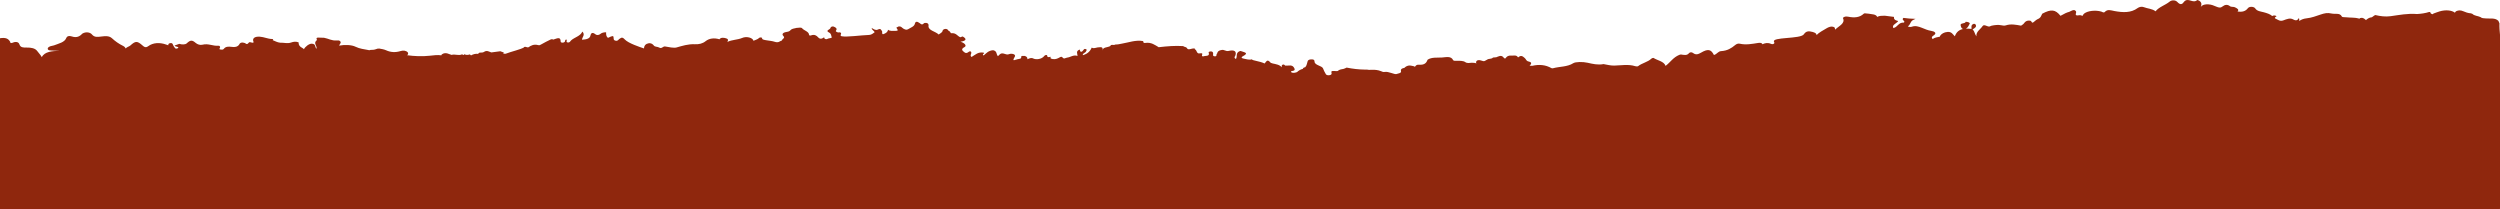 <svg width="2560" height="214" viewBox="0 0 2560 214" fill="none" xmlns="http://www.w3.org/2000/svg">
<path d="M2560 213.72V35.598C2559.61 31.698 2559.29 27.757 2559.45 23.857C2559.09 23.026 2558.7 22.206 2558.35 21.376C2555.08 17.986 2549.76 19.286 2545.3 18.856C2543.3 18.656 2541.4 18.776 2540.06 17.516C2537.43 16.216 2533.72 16.296 2531.75 14.205C2531.32 13.965 2530.81 13.775 2530.26 13.655C2527.26 13.495 2524.66 12.475 2522.22 11.445C2519.74 10.385 2517.53 10.385 2515.17 11.445C2514.46 11.875 2514.06 12.425 2513.87 13.025C2510.71 10.505 2504.45 9.795 2498.22 11.645C2496.06 12.275 2494.01 13.145 2491.88 13.855C2491.61 14.055 2491.45 14.325 2491.17 14.565C2489.56 14.325 2488.53 13.655 2488.61 12.285H2487.39C2483.49 13.545 2479.31 14.095 2475.02 14.375C2465.72 13.545 2456.9 15.355 2447.95 16.586C2442.6 17.296 2437.43 16.626 2432.35 15.405C2430.34 15.916 2429.83 17.926 2427.27 17.926C2426.76 18.046 2426.29 18.246 2425.81 18.436C2424.79 19.146 2423.37 19.696 2422.82 20.646C2421.75 19.736 2420.81 18.756 2419.12 18.326C2418.29 18.206 2417.46 18.246 2416.71 18.526C2416.12 18.846 2415.81 19.236 2415.45 19.626C2415.45 19.386 2415.53 19.156 2415.61 18.956C2411.35 17.776 2406.78 18.206 2402.41 17.696C2400.83 17.536 2398.43 17.776 2398 16.866C2396.07 12.885 2391.3 14.695 2387.75 13.875C2383.18 12.815 2380.35 13.555 2376.29 14.895C2371.76 16.396 2367.11 18.246 2361.99 18.756C2358.88 19.076 2356.55 20.016 2354.46 21.476C2354.19 20.646 2354.82 19.586 2353.99 18.526C2352.65 20.776 2351.31 21.596 2348.12 19.826C2344.93 18.056 2341.31 19.706 2338.19 20.846C2334.61 22.186 2332.6 20.136 2330.31 19.156C2328.19 18.246 2330.51 17.346 2331.26 16.516C2329.76 15.726 2328.23 15.536 2326.73 16.396C2324.56 14.425 2321.41 13.485 2318.18 12.575C2314.91 11.665 2311.28 11.555 2309.35 8.595C2308.13 6.704 2303.44 6.274 2301.83 8.395C2299.35 11.665 2295.96 12.455 2291.23 11.825C2293.24 9.735 2290.84 8.555 2288.39 7.375C2286.86 6.744 2284.73 7.375 2283.39 6.274C2280.91 4.304 2278.15 4.814 2276.18 6.434C2273.94 8.285 2272.16 7.935 2269.6 6.824C2267.08 5.724 2264.44 4.614 2261.37 4.464C2258.3 4.304 2255.54 4.704 2253.61 7.064C2254.63 4.664 2254.59 2.654 2252.31 0.964C2251.6 0.454 2250.1 -0.176 2249.79 0.134C2246.04 3.754 2241.16 -2.107 2237.45 0.884C2237.18 1.084 2236.86 1.274 2236.71 1.514C2234.7 4.424 2232.84 5.534 2229.54 1.984C2227.64 -0.066 2223.9 -0.146 2221.69 1.664C2217.32 5.284 2210.66 7.174 2207.28 11.595C2204.01 8.875 2199 8.835 2195.06 7.264C2193.13 6.474 2190.45 7.144 2188.96 8.245C2182.1 13.365 2173.75 12.855 2165.28 11.315C2161.57 10.645 2158.23 9.105 2155.27 12.265C2154.17 13.445 2152.83 12.185 2151.65 11.835C2145.78 10.145 2137.94 11.045 2134.35 13.765C2133.48 14.435 2132.97 15.146 2132.78 15.976C2132.7 15.976 2132.62 15.976 2132.54 16.016C2132.34 16.056 2132.22 16.136 2132.03 16.176C2131.12 15.546 2129.86 15.425 2128.24 15.706C2126.75 15.986 2125.45 15.826 2125.53 14.405C2126.08 12.825 2126.63 11.295 2124.03 10.305C2121.19 10.305 2119.73 12.275 2117.13 12.665C2114.46 13.535 2112.45 15.105 2109.96 16.206C2104.61 9.625 2100.43 9.155 2091.25 14.035C2090.15 16.086 2089.75 18.406 2086.56 19.586C2085.5 20.136 2084.55 20.806 2083.73 21.556C2082.98 22.226 2082.31 22.936 2081.16 23.247C2080.18 22.736 2080.3 21.746 2079.27 21.276C2075.96 20.606 2073.84 21.866 2072.69 23.716C2071.95 24.857 2070.69 25.487 2069.58 26.277C2064.42 25.367 2059.26 24.227 2054.02 25.957C2052.44 26.467 2050.99 26.237 2049.41 25.877C2046.02 25.167 2042.67 25.637 2039.4 26.307C2038.46 26.507 2037.67 27.217 2036.72 27.177C2034.44 27.097 2031.6 24.457 2030.07 26.827C2028.02 30.017 2023.29 32.418 2023.84 37.228C2021.99 34.628 2022.07 32.348 2020.34 30.527C2020.22 30.367 2020.02 30.287 2019.86 30.137C2022.31 28.677 2024.27 27.537 2023.13 25.337C2022.78 24.627 2021.64 24.117 2020.77 24.507C2018.01 25.767 2018.92 27.697 2018.84 29.627C2016.67 29.347 2014.74 29.237 2013.01 29.347C2015.25 28.367 2015.92 26.077 2016.91 24.387C2017.54 23.287 2015.45 22.336 2012.85 22.296C2012.65 24.507 2007.14 23.317 2007.69 25.807C2007.96 27.027 2008.24 29.237 2010.25 29.667C2005.99 30.537 2003.28 32.938 2001.74 37.188C1999.61 35.178 1998.55 32.348 1994.25 32.698C1990.63 33.018 1988.07 34.548 1986.57 36.838C1986.45 37.078 1986.57 37.268 1986.49 37.508C1983.89 38.178 1981.02 38.298 1979.17 40.029C1977.35 38.338 1978.5 37.268 1979.8 36.448C1984.01 33.848 1980.7 32.118 1977.86 31.677C1973.96 31.087 1971.01 29.627 1967.74 28.367C1964.63 27.187 1961.32 26.007 1957.58 27.417C1956 28.007 1953.28 27.217 1953.75 26.907C1956.67 24.977 1955.92 21.586 1959.82 20.096C1960.45 19.856 1960.96 19.586 1961.52 19.306C1959.35 19.186 1957.26 19.146 1955.05 18.986C1953.04 18.826 1951.07 18.556 1949.1 18.316C1948.12 19.186 1947.84 20.246 1949.89 21.586C1950.25 21.826 1949.81 22.566 1949.74 23.127C1943.79 22.736 1943.47 27.697 1938.86 28.757C1937.4 26.317 1939.73 25.057 1941.58 23.637C1942.45 22.966 1944.34 21.626 1943.31 21.396C1939.53 20.526 1939.26 18.956 1939.45 17.296C1936.3 16.906 1933.15 16.506 1929.96 16.076C1929.21 16.196 1928.38 16.236 1927.52 16.196C1925.47 16.116 1923.73 16.546 1922.28 17.336C1920.94 14.305 1916.76 14.735 1913.53 14.025C1912.19 13.865 1910.85 13.745 1909.55 13.635C1909.2 13.755 1908.76 13.755 1908.49 14.025C1904.39 17.926 1898.95 18.396 1892.73 17.136C1890.52 16.706 1888.35 16.746 1887.13 18.436C1889.97 24.067 1882.8 26.587 1879.21 30.367C1878.82 29.497 1879.17 28.517 1878.23 27.847C1875.2 26.387 1872.2 27.927 1870.59 28.867C1866.92 31.077 1862.82 33.118 1860.11 35.958C1860.26 34.618 1859.12 33.558 1856.21 32.728C1851.95 31.547 1849.31 31.858 1847.18 35.088C1843.87 40.129 1813.93 37.688 1816.61 42.809C1817.01 43.519 1817.24 44.109 1816.49 44.699C1815.51 45.449 1814.33 45.289 1813.26 44.819C1810.11 43.479 1807.35 44.109 1804.71 45.329C1804.32 43.789 1802.27 43.679 1800.26 43.989C1794.04 44.969 1787.93 46.199 1781.47 44.739C1779.62 44.349 1778 45.129 1776.78 46.159C1773 49.31 1768.9 51.95 1762.48 52.34C1759.17 52.54 1758.19 55.531 1755.07 56.321C1752.04 50.37 1748.93 49.82 1741.87 53.92C1739.24 55.42 1736.63 56.641 1733.64 54.24C1732.26 53.18 1730.37 53.41 1729.54 54.44C1727.38 57.161 1724.26 56.211 1721.23 55.781C1720.64 55.821 1720.13 55.98 1719.65 56.17C1713.15 58.851 1710.44 63.852 1705.55 67.472C1703.94 62.741 1697.2 61.961 1693.14 59.281C1692.23 59.281 1691.49 59.601 1690.93 60.111C1687.47 63.501 1681.32 64.642 1677.46 67.712C1676.95 68.142 1675.41 68.062 1674.58 67.792C1667.45 65.512 1660.13 67.002 1652.88 67.162C1648.98 67.242 1645.63 66.182 1642 65.622C1636.29 66.762 1630.89 65.422 1625.61 64.242C1620.89 63.181 1613.44 63.181 1610.96 64.752C1605.01 68.572 1597.13 68.022 1590.39 69.872C1589.84 70.032 1589.13 70.032 1588.66 69.752C1582.75 66.402 1576.21 65.732 1569.04 67.392C1568.57 67.512 1567.9 67.272 1567.27 67.272C1566.87 67.272 1566.52 67.432 1566.16 67.512H1566.24C1567.66 65.702 1569.55 63.931 1565.3 62.981C1562.66 62.391 1562.77 60.661 1561.47 59.551C1559.54 57.941 1557.85 55.971 1554.74 58.641C1554.58 58.761 1554.42 58.801 1554.3 58.561C1552.89 55.961 1549.66 57.181 1547.13 56.911C1546.58 56.911 1546.03 56.911 1545.48 56.991C1543.12 57.381 1542.41 58.921 1541.15 60.101C1539.29 59.191 1539.06 56.911 1535.91 57.301C1534.57 57.621 1533.38 58.131 1532.16 58.641C1531.06 58.721 1529.96 58.801 1528.81 58.921C1527.59 60.651 1524.36 59.791 1522.83 61.091C1522.08 61.521 1521.21 61.881 1520.58 62.351C1520.07 62.591 1519.48 62.701 1518.81 62.591C1517.03 62.201 1515.5 61.291 1513.49 61.641C1512.9 61.801 1512.39 62.071 1512.03 62.431C1511.28 63.411 1511.4 64.201 1511.87 64.952C1510.42 64.322 1508.76 64.281 1507.11 64.242C1504.78 64.281 1502.73 65.222 1500.25 63.491C1498.52 62.271 1494.81 62.151 1491.78 62.271C1490.44 62.351 1488.39 62.431 1488 61.561C1485.91 57.071 1480.63 58.651 1476.65 58.881C1471.69 59.201 1466.21 58.371 1461.92 61.091C1460.7 64.242 1458.92 66.722 1453.09 66.252C1450.65 66.052 1449.63 67.162 1448.92 68.422C1448.48 68.182 1448.09 67.872 1447.54 67.752C1445.76 67.512 1444.07 66.772 1442.14 67.202C1441.27 67.402 1440.49 67.712 1439.82 68.112C1439.11 68.542 1438.55 69.022 1438.04 69.532C1435.92 69.922 1433.98 70.512 1434.65 73.193C1435.05 74.803 1431.74 75.283 1429.93 75.833C1428 76.463 1421.81 72.953 1417.95 73.663C1416.41 73.943 1415.35 73.383 1414.13 72.873C1408.02 70.392 1402.39 72.123 1399.95 71.262H1397.54C1391.24 71.182 1385.01 70.432 1378.95 69.212C1377.96 69.722 1376.98 70.192 1375.76 70.552C1373.86 70.832 1372.01 71.142 1370.55 72.132C1369.89 72.763 1369.85 72.963 1366.73 72.723C1362.83 72.442 1363.19 73.233 1363.54 75.003C1363.78 76.183 1362.79 76.813 1361.22 77.013C1359.72 77.213 1358.26 76.933 1357.67 75.953C1356.53 74.063 1355.54 72.093 1354.8 70.082C1353.69 67.202 1346.25 66.972 1346.09 63.111C1346.05 61.891 1345.62 60.831 1343.61 60.791C1341.68 60.791 1339.75 60.871 1339.04 62.681C1338.25 64.772 1338.29 67.012 1336.52 68.862C1335.14 69.022 1334.35 69.572 1334.11 70.512C1331.55 71.142 1329.7 72.403 1328.12 73.863C1326.11 74.493 1324.11 75.163 1322.1 73.863C1320.95 71.812 1327.06 73.623 1325.52 70.122C1323.51 65.512 1319.57 67.522 1316.11 67.212C1315.4 66.582 1314.77 65.632 1313.39 66.232C1312.09 66.822 1312.64 67.962 1312.48 68.872C1310.32 66.192 1306.42 65.682 1302.71 64.892V64.652C1302.71 64.652 1302.4 64.532 1302.24 64.532C1302.04 64.532 1301.89 64.612 1301.69 64.692C1298.26 61.151 1297.83 61.181 1294.95 65.012C1289.4 62.371 1282.5 62.171 1281.87 60.721C1279.78 61.671 1275.33 60.411 1275.06 60.371C1271.23 59.781 1270.37 58.831 1272.81 57.531C1279.67 53.91 1273.44 53.51 1270.45 52.21C1270.17 52.25 1269.89 52.29 1269.62 52.33C1264.93 54.1 1267.33 57.731 1265.6 60.401C1262.92 59.021 1264.77 57.761 1265.13 56.541C1266.31 52.48 1263.87 50.75 1258.19 52.13C1255.16 52.88 1253.62 50.55 1250.98 51.18C1248.15 51.57 1246.65 52.76 1246.41 54.72C1245.03 55.511 1246.53 57.671 1244.25 57.671C1241.21 57.671 1242.43 55.781 1242.24 54.52C1242.08 53.57 1241.61 52.55 1239.76 52.63C1238.77 52.67 1237.35 53.1 1237.63 53.77C1239.4 58.221 1233.65 56.801 1231.99 57.791C1228.53 57.551 1234.24 53.65 1228.29 54.68H1227.15C1224.94 53.7 1225.69 51.49 1223.6 50.47C1223.6 50.23 1223.52 50 1223.48 49.72C1221.67 49.37 1220.06 50 1218.48 50.35C1216.2 50.86 1215.8 49.84 1215.13 48.85C1214.19 48.02 1212.45 48.059 1211.55 47.199C1203.27 46.649 1195.12 47.359 1186.92 48.3C1186.85 48.34 1186.73 48.38 1186.65 48.42C1182.59 46.099 1179.08 43.019 1172.66 43.969C1170.53 44.289 1170.81 42.949 1170.61 42.079C1162.81 40.699 1155.96 43.499 1148.83 44.679C1146.54 45.069 1144.37 45.699 1141.97 45.589C1140.75 46.769 1137.52 44.919 1136.97 47.129C1134.29 48.74 1128.66 48.109 1129.13 51.97C1129.36 48.31 1128.81 47.989 1124.01 48.54C1122.04 48.78 1120.07 50.04 1117.98 48.74C1116.4 52.05 1114.24 55 1108.84 56.501C1108.33 54.57 1111.32 54.22 1111.91 52.92C1112.31 52.01 1113.53 50.99 1112.03 50.32C1110.26 49.53 1109.78 50.79 1109.11 51.62C1108.52 52.33 1107.85 53.35 1106.59 52.92C1105.92 52.68 1105.96 51.46 1105.69 50.71C1101.27 52.29 1103.36 54.96 1103.4 57.291C1099.15 55.751 1096.31 58.631 1092.65 59.021C1090.95 59.221 1089.65 60.951 1087.92 58.741C1086.89 57.441 1085.48 58.581 1084.14 59.291C1081.65 60.671 1078.74 61.181 1075.78 59.761V58.111C1073.18 59.021 1072.16 58.271 1072.2 56.461C1070.78 56.071 1069.87 56.621 1069.28 57.371C1066.68 60.801 1060.77 61.311 1057.94 59.851C1055.97 58.831 1053.96 59.811 1052.07 60.681C1052.18 59.301 1051.79 58.041 1049.39 57.251H1046.98C1044.31 57.251 1047.5 59.891 1043.52 60.361C1039.22 60.871 1035.64 64.061 1039.18 58.001C1040.25 56.151 1037.73 54.73 1034.42 55.12C1033.16 55.28 1032.21 56.181 1030.56 55.67C1025.47 54.06 1025.08 54.21 1021.89 57.521C1019.92 55.55 1021.26 52.32 1016.96 51.42C1012.12 51.74 1009.99 54.57 1007.23 56.821C1005.1 55.32 1008.38 55.13 1007.63 54.02C1001.68 52.68 998.72 56.151 994.86 58.351C992.26 56.461 996.4 54.21 993.68 52.52C991.59 52.44 990.88 55.12 988.16 53.98C985.76 52.17 983.2 50.51 987.69 48.19C990.13 46.929 988.05 44.019 983.51 42.749C989.66 41.729 990.21 39.868 985.76 37.308C984.97 37.588 984.18 37.858 983.36 38.138C980.33 36.958 979.34 33.848 974.93 33.968H973.75C973.04 33.098 972.84 31.997 971.31 31.488C969.54 28.137 965.52 30.027 965.32 31.207C964.96 33.458 962.76 34.088 961.18 35.348C958.03 31.957 949.56 31.288 950.9 25.617C950.58 23.846 949.25 23.137 946.69 23.526C946.45 23.646 946.26 23.806 946.02 23.917C944.09 26.047 942.91 24.507 941.53 23.526C939.32 21.986 937.47 21.516 936.8 24.397C936.17 27.157 932.58 28.257 929.98 29.867C928.29 30.927 926.87 30.257 925.25 29.437C923.56 28.527 922.73 26.367 919.58 27.267C919.5 27.387 919.42 27.617 919.3 27.617C915.28 28.047 922.69 31.677 917.05 31.598C914.45 31.558 911.65 32.148 909.29 30.457C909.18 32.508 907.48 34.058 904.17 35.108C902.48 34.198 903.93 32.828 903.07 31.718C902.05 30.417 901.97 28.837 898.85 30.297C896.64 31.358 894.67 29.787 892.63 28.647C892.59 30.857 895.35 31.527 895.58 33.098C894.79 33.648 893.97 34.198 893.18 34.748C892.31 35.298 891.41 35.698 890.07 35.768C881.36 36.078 867.46 38.128 861.98 37.148C858.75 36.598 863.68 33.488 859.54 33.088C857.93 33.638 857.06 32.738 855.96 32.218V31.427C857.57 29.497 856.16 28.197 853.91 27.327C851.94 26.537 850.44 27.797 850.36 28.707C850.16 30.317 844.57 31.107 848.98 33.318C851.26 34.458 851.07 36.508 851.66 38.128C852.09 39.268 848.67 38.878 847.21 39.858C846.03 40.649 843.74 39.938 843.98 38.128C841.81 39.589 839.92 40.689 837.6 38.048C836.14 36.398 833.98 34.978 830.63 36.198C829.61 36.588 828.54 36.478 828.46 35.528C828.22 32.138 823.1 31.317 821.21 28.757C820.26 27.537 811.2 28.877 809.75 30.607C808.65 31.907 807.74 32.378 805.46 32.698C803.17 33.018 799.59 34.348 802.27 36.988C804.32 38.998 800.77 39.868 800.73 41.399C798.37 42.029 797.42 44.199 793.24 42.779C788.71 41.239 779.49 41.399 780.44 39.198C780.79 38.408 778.23 37.898 777.29 38.878C775.83 40.379 773.51 40.849 771.58 41.759C770.79 38.488 764.25 36.918 759.92 38.878C755.23 40.849 749.32 40.649 744.87 42.939C744.87 42.859 744.91 42.779 744.91 42.699C745.78 41.239 745.86 39.858 743.53 39.228C741.2 38.598 738.57 38.088 736.79 40.059C737.14 40.529 736.55 39.858 736.95 40.339C736.83 40.339 736.83 40.259 736.71 40.219C731.31 38.568 726.15 39.268 722.57 42.149C719.38 44.709 715.6 45.499 711.54 45.299C704.64 44.979 698.7 46.949 692.75 48.61C690.11 49.36 684.75 48.26 681.09 47.59C678.76 47.199 677.82 50.27 675.06 48.73C673.48 47.669 670.73 48.22 669.54 46.639C668.36 45.139 666.7 43.839 663.99 44.359C661 44.909 659.85 46.679 659.54 48.69C659.5 49.01 659.5 49.32 659.46 49.6C655.36 48.3 643.35 44.239 639.84 40.459C637.12 37.508 636.22 38.608 634.29 39.828C633.07 40.619 632.75 42.189 630.35 41.679C628.18 41.209 628.42 40.069 628.34 38.728C628.22 36.368 627.59 36.368 622.59 38.768C620.46 37.118 620.66 35.068 620.66 33.058C618.38 33.058 616.29 33.448 614.79 34.748C613.18 36.168 610.97 36.208 609.63 35.068C606.44 32.348 604.98 34.438 604.71 36.048C604.08 39.709 600.65 40.339 595.96 40.699C596 38.058 599.62 35.618 596.31 32.348C594.5 36.998 588.16 38.218 584.77 41.409C583.9 42.239 583.51 43.729 581.5 43.499C578.74 43.179 581.38 41.219 579.88 40.429C578.11 40.899 579.05 42.199 578.23 42.909C576.65 44.209 574.13 43.819 574.13 42.589C574.13 36.918 569.99 39.599 566.57 40.539C565.86 40.109 565.11 39.989 564.24 40.259C560.73 41.949 557.27 43.689 554 45.579C553.02 46.169 552.39 46.559 551.01 46.169C546.83 45.029 543.8 46.519 541.08 48.45C540.69 48.45 540.33 48.49 539.94 48.45C538.92 48.25 537.97 47.66 536.83 48.099C536.63 48.219 536.51 48.38 536.51 48.57C533.2 50.62 523.74 52.74 518.03 54.95C517.01 55.34 516.02 54.91 515 54.52C515.43 54.4 515.79 54.17 516.02 53.85C514.8 53.38 513.54 52.94 512.32 52.47C509.25 52.86 506.17 53.3 503.1 53.69C500.77 52.94 498.69 51.25 495.85 53.02C494.55 54.08 492.74 53.77 491.08 53.89C490.45 54.28 489.82 54.64 489.58 55.15C486.78 54.83 484.46 55.541 482.33 56.731C482.09 56.531 481.82 56.341 481.62 56.141C481.5 55.98 481.34 55.791 481.15 55.67C479.18 56.421 477.25 56.461 475.4 55.51C474.81 57.201 473.9 55.711 473.11 55.63C469.72 57.361 465.86 55.08 462.43 56.221C459.67 55.47 457.27 53.62 453.88 54.88C452.7 55.35 451.99 55.941 451.95 56.651C447.89 56.06 444.03 56.651 439.97 57.081C432.29 57.911 424.45 57.591 416.76 56.531C417.27 56.251 417.71 55.901 417.86 55.39C418.06 54.72 417.86 54.09 417.47 53.5C415.5 51.65 412.9 51.45 410.06 52.32C404.98 53.9 399.97 53.58 395.48 51.53C393.19 50.51 390.83 50.11 388.39 49.72C387.84 49.68 387.25 49.72 386.7 49.8C385.01 50.23 383.51 51.06 381.58 51.02C380.32 51.02 379.06 51.02 378.04 51.45C377.76 51.37 377.53 51.29 377.25 51.25C372.72 50.34 368.38 49.99 363.97 47.819C360.31 46.009 353.45 45.539 347.23 46.719C347.78 45.139 349.91 43.729 348.25 42.149C347.9 41.839 347.46 41.599 346.95 41.439H344.66C339.81 41.869 336.23 39.468 331.89 38.678C329.72 38.598 327.56 38.558 325.39 38.478C324.96 38.598 324.52 38.718 324.09 39.028C324.09 39.858 324.96 40.679 324.09 41.509C320.66 44.269 324.92 47.059 324.09 49.82C323.89 49.74 323.66 49.7 323.62 49.62C322.52 47.849 323.46 45.089 319.44 44.739C316.72 44.499 312.43 47.77 311.21 50.45C310.85 49.94 310.38 49.5 309.79 49.23C306.76 47.77 305.61 45.839 305.77 43.399C303.17 42.339 300.57 42.609 298.05 43.559C294.35 44.859 290.6 43.559 286.86 43.719C283.87 43.439 281.7 42.029 279.18 41.079C279.85 40.569 280.12 39.938 278.67 39.938C274.1 39.858 270.44 37.848 266.1 37.578C260.43 37.188 257.9 39.508 259.76 43.209C258.5 44.979 255.5 41.709 254.44 44.079C253.77 44.549 253.45 45.499 252.04 44.909C251.65 44.629 251.25 44.359 250.82 44.079C247.91 43.099 245.82 43.449 244.83 45.769C243.21 47.98 240.5 48.49 237.34 48.01C233.95 47.499 231 47.62 229.22 49.98C228.47 50.96 227.45 50.89 226.23 50.77C223.51 50.53 225.24 49.43 225.36 48.68C225.48 47.73 224.97 46.709 223.67 46.829C218.12 47.339 213.19 44.229 207.4 45.769C204.88 46.439 202.2 45.489 200.35 43.919C196.57 40.649 194.84 41.009 191.17 44.429C189.75 45.769 186.28 45.769 183.61 44.899C181.99 45.449 180.42 45.999 178.8 46.589C179.23 48.05 181.99 47.419 182.7 48.68C182.07 49.63 181.05 49.82 179.98 49.86C179.66 49.51 179.35 49.15 178.92 48.8C178.45 48.37 178.29 47.819 177.9 47.339C176.88 46.159 177.23 43.759 174.43 44.149C172.46 44.429 172.22 45.369 172.38 46.389C171.67 46.069 170.88 45.919 170.17 45.639C163.43 43.199 156.62 43.709 151.85 47.249C148.86 49.49 147.24 47.679 145.74 46.379C140.5 41.809 138.77 41.809 133.49 46.579C132.15 47.8 129.63 48.12 128.84 49.69C128.29 48.63 127.38 47.639 126.04 47.009C121.59 44.839 117.89 42.169 114.65 39.168C111.77 36.488 107.72 36.928 103.7 37.398C100.04 37.828 96.81 38.498 94.13 35.268C92.36 33.098 87.98 32.158 84.24 34.478C81.64 37.318 78.49 39.008 73.41 37.278C70.73 36.368 68.68 36.958 67.85 38.968C66.08 43.419 60.17 44.519 55.32 46.449C54.02 46.959 52.21 46.959 50.91 47.63C49.57 48.3 48.43 49.17 48.98 50.43C49.45 51.49 50.91 51.65 52.37 51.69C55.13 51.77 57.89 52.04 61 52.01C53.36 52.33 45.79 52.68 42.8 58.511C41.62 56.27 39.61 54.3 38.07 52.21C35.98 49.37 31.77 48.59 27.35 48.7C23.76 48.78 20.97 48.7 19.9 45.469C18.88 42.359 15.37 42.479 11.94 44.089C11.35 43.889 10.8 43.699 10.21 43.499C10.33 43.339 10.45 43.179 10.49 42.949C8.47 39.298 5.59 38.278 0 39.148V214H2559.84L2560 213.73V213.72Z" fill="#8F270D"/>
</svg>
